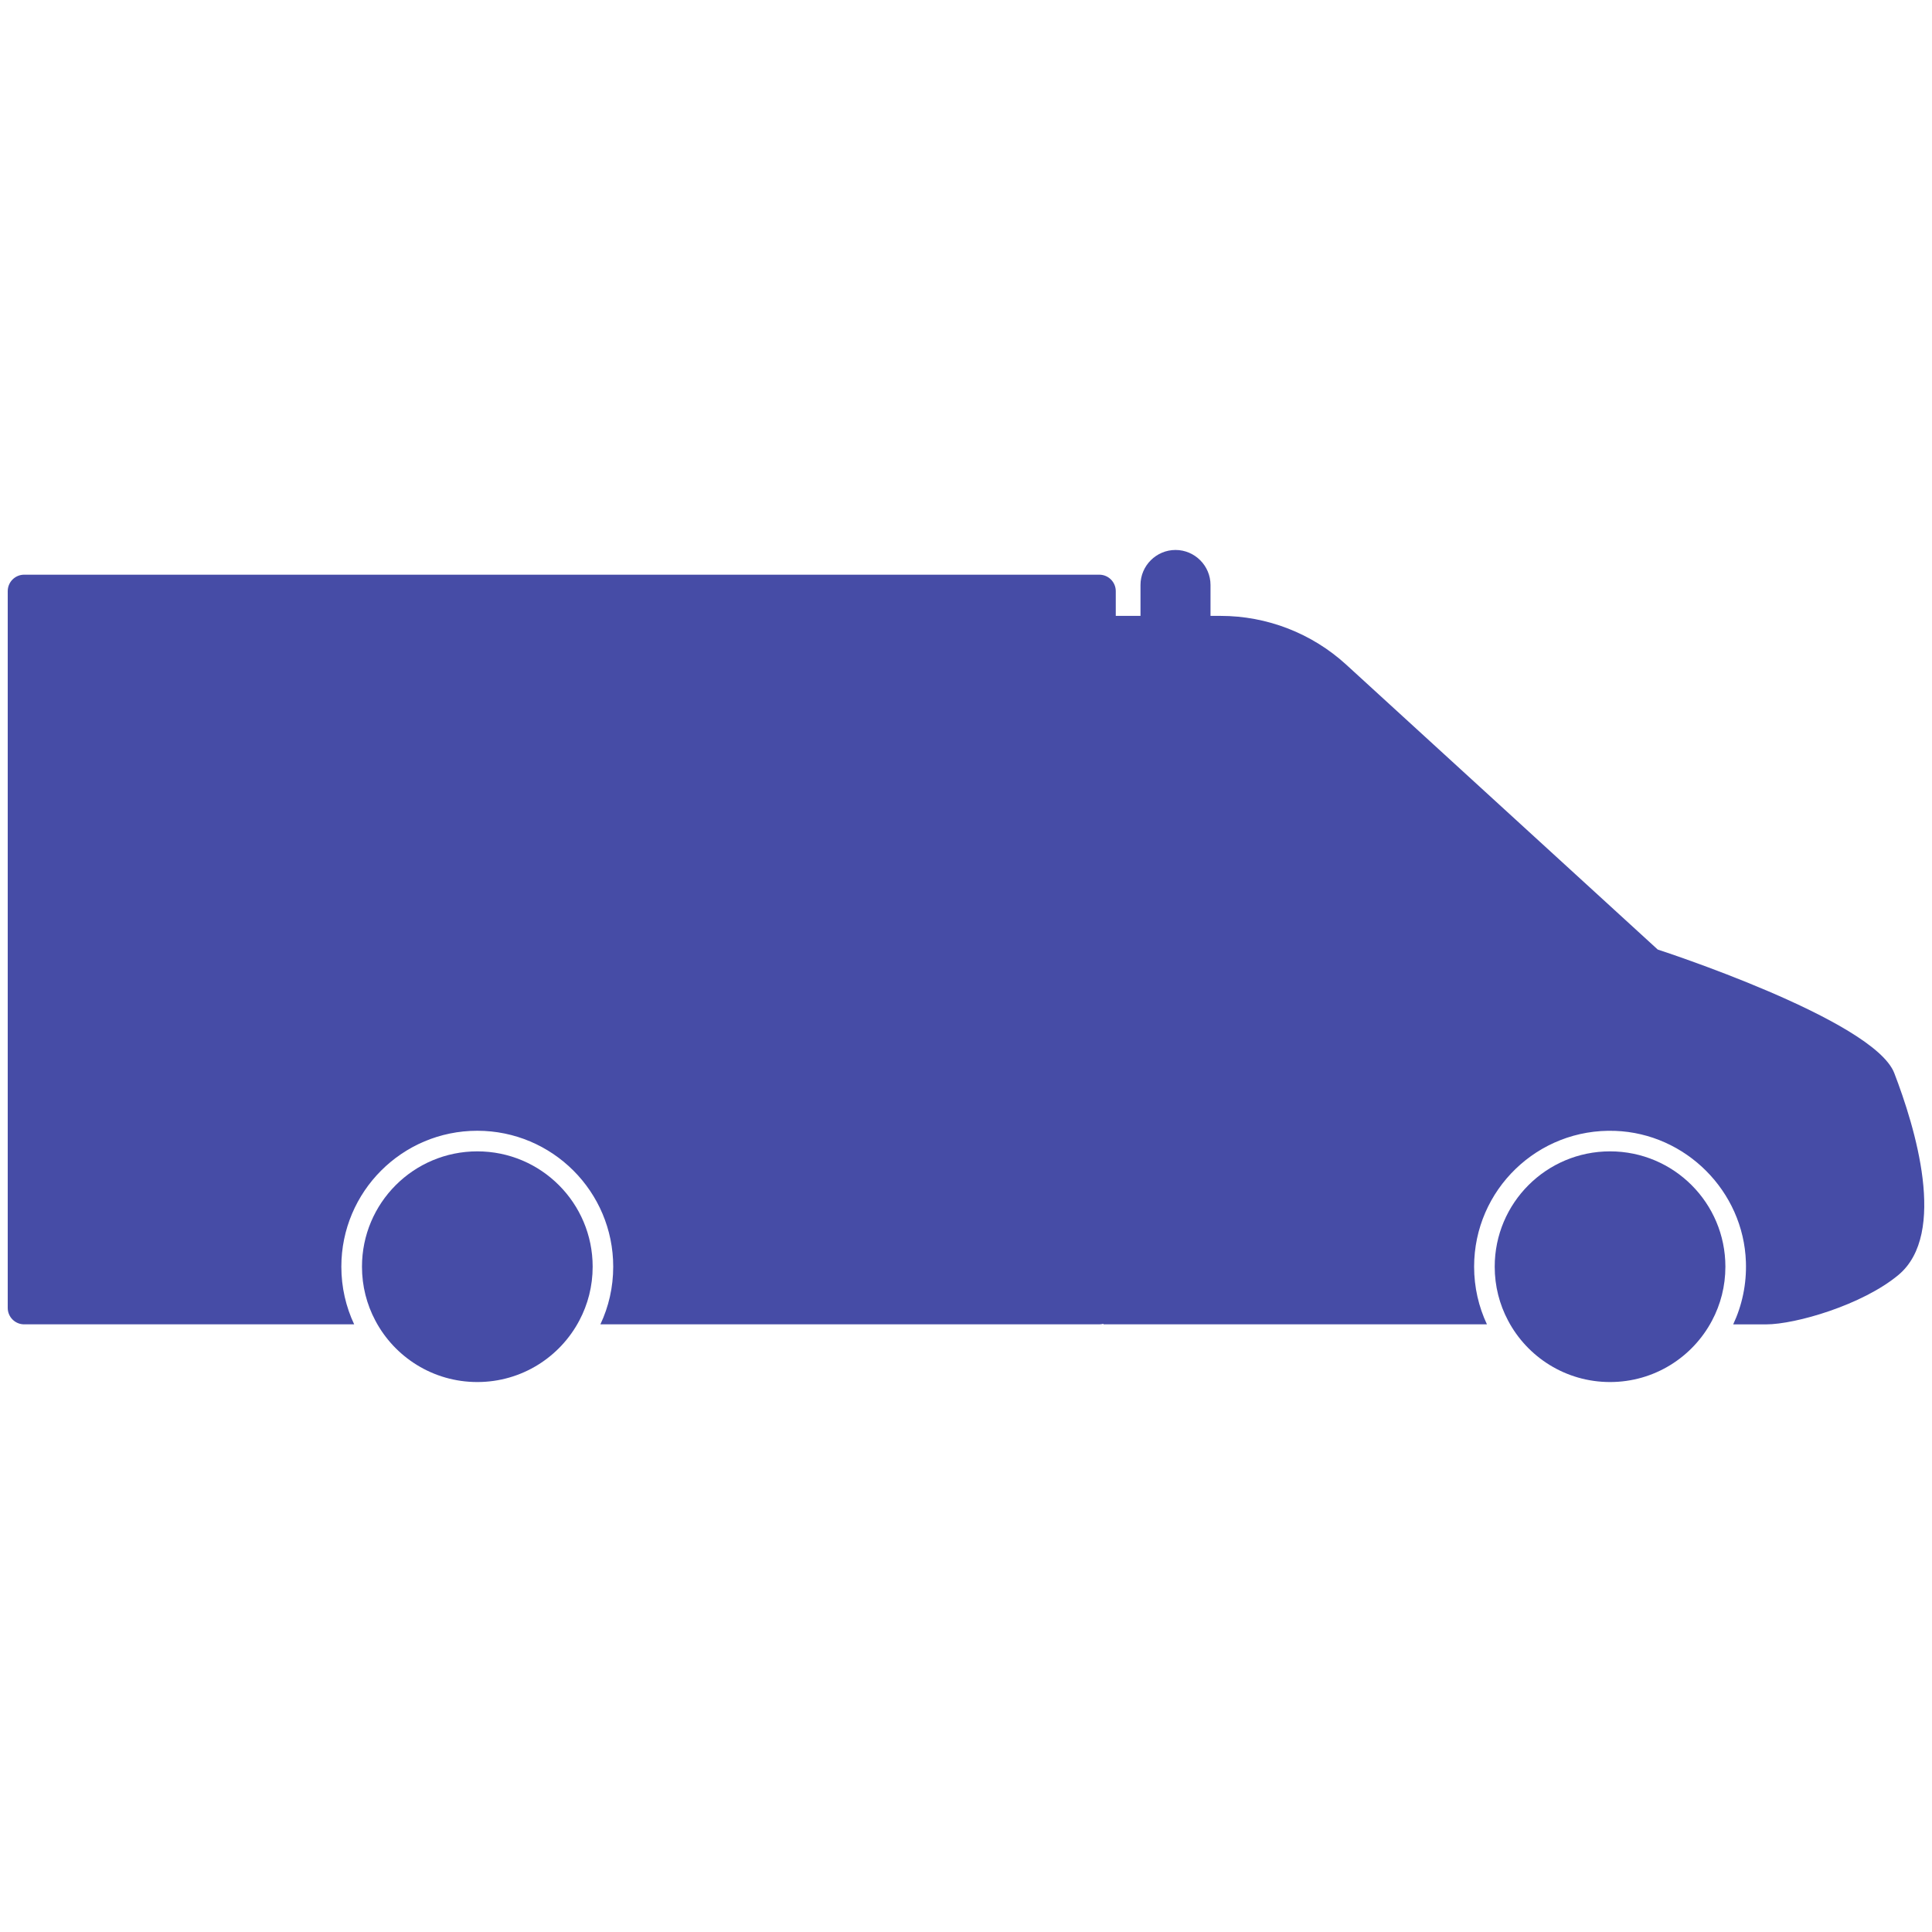 <?xml version="1.0" encoding="UTF-8"?>
<svg id="Calque_1" data-name="Calque 1" xmlns="http://www.w3.org/2000/svg" viewBox="0 0 500 500">
  <defs>
    <style>
      .cls-1 {
        fill: #464ca6;
      }
    </style>
  </defs>
  <path class="cls-1" d="m490.24,277.72c-5.33-13.86-61.22-31.98-61.22-31.98l-80.61-73.72c-8.88-8.12-20.49-12.63-32.53-12.63h-2.6v-8c0-4.98-4.08-9.06-9.06-9.06s-9.06,4.08-9.06,9.06v8h-6.4v-6.4c0-2.36-1.91-4.26-4.26-4.26H6.26c-2.36,0-4.26,1.91-4.26,4.26v185.49c0,2.36,1.91,4.26,4.26,4.26h85.4c-2.13-4.53-3.32-9.58-3.32-14.92,0-19.43,15.75-35.18,35.18-35.18s35.18,15.75,35.18,35.18c0,5.34-1.18,10.39-3.32,14.92h129.11c.37,0,.72-.06,1.07-.15v.15h99.26c-2.13-4.53-3.32-9.58-3.32-14.92,0-19.88,16.47-35.89,36.51-35.15,18.28.67,33.2,15.62,33.83,33.9.2,5.8-1,11.29-3.29,16.18h8.5c7.61,0,24.92-5.01,34.26-12.79,12.79-10.66,4.26-38.38-1.07-52.24Z"/>
  <path class="cls-1" d="m123.53,297.97c-16.49,0-29.85,13.36-29.85,29.85,0,5.03,1.24,9.77,3.45,13.93,4.99,9.47,14.94,15.92,26.4,15.92s21.4-6.45,26.4-15.92c2.21-4.16,3.45-8.89,3.45-13.93,0-16.49-13.36-29.85-29.85-29.85Z"/>
  <path class="cls-1" d="m416.68,297.97c-16.49,0-29.85,13.36-29.85,29.85,0,5.03,1.24,9.77,3.45,13.93,4.99,9.47,14.94,15.92,26.4,15.92s21.4-6.45,26.4-15.92c2.21-4.16,3.45-8.89,3.45-13.93,0-16.49-13.36-29.85-29.85-29.85Z"/>
</svg>